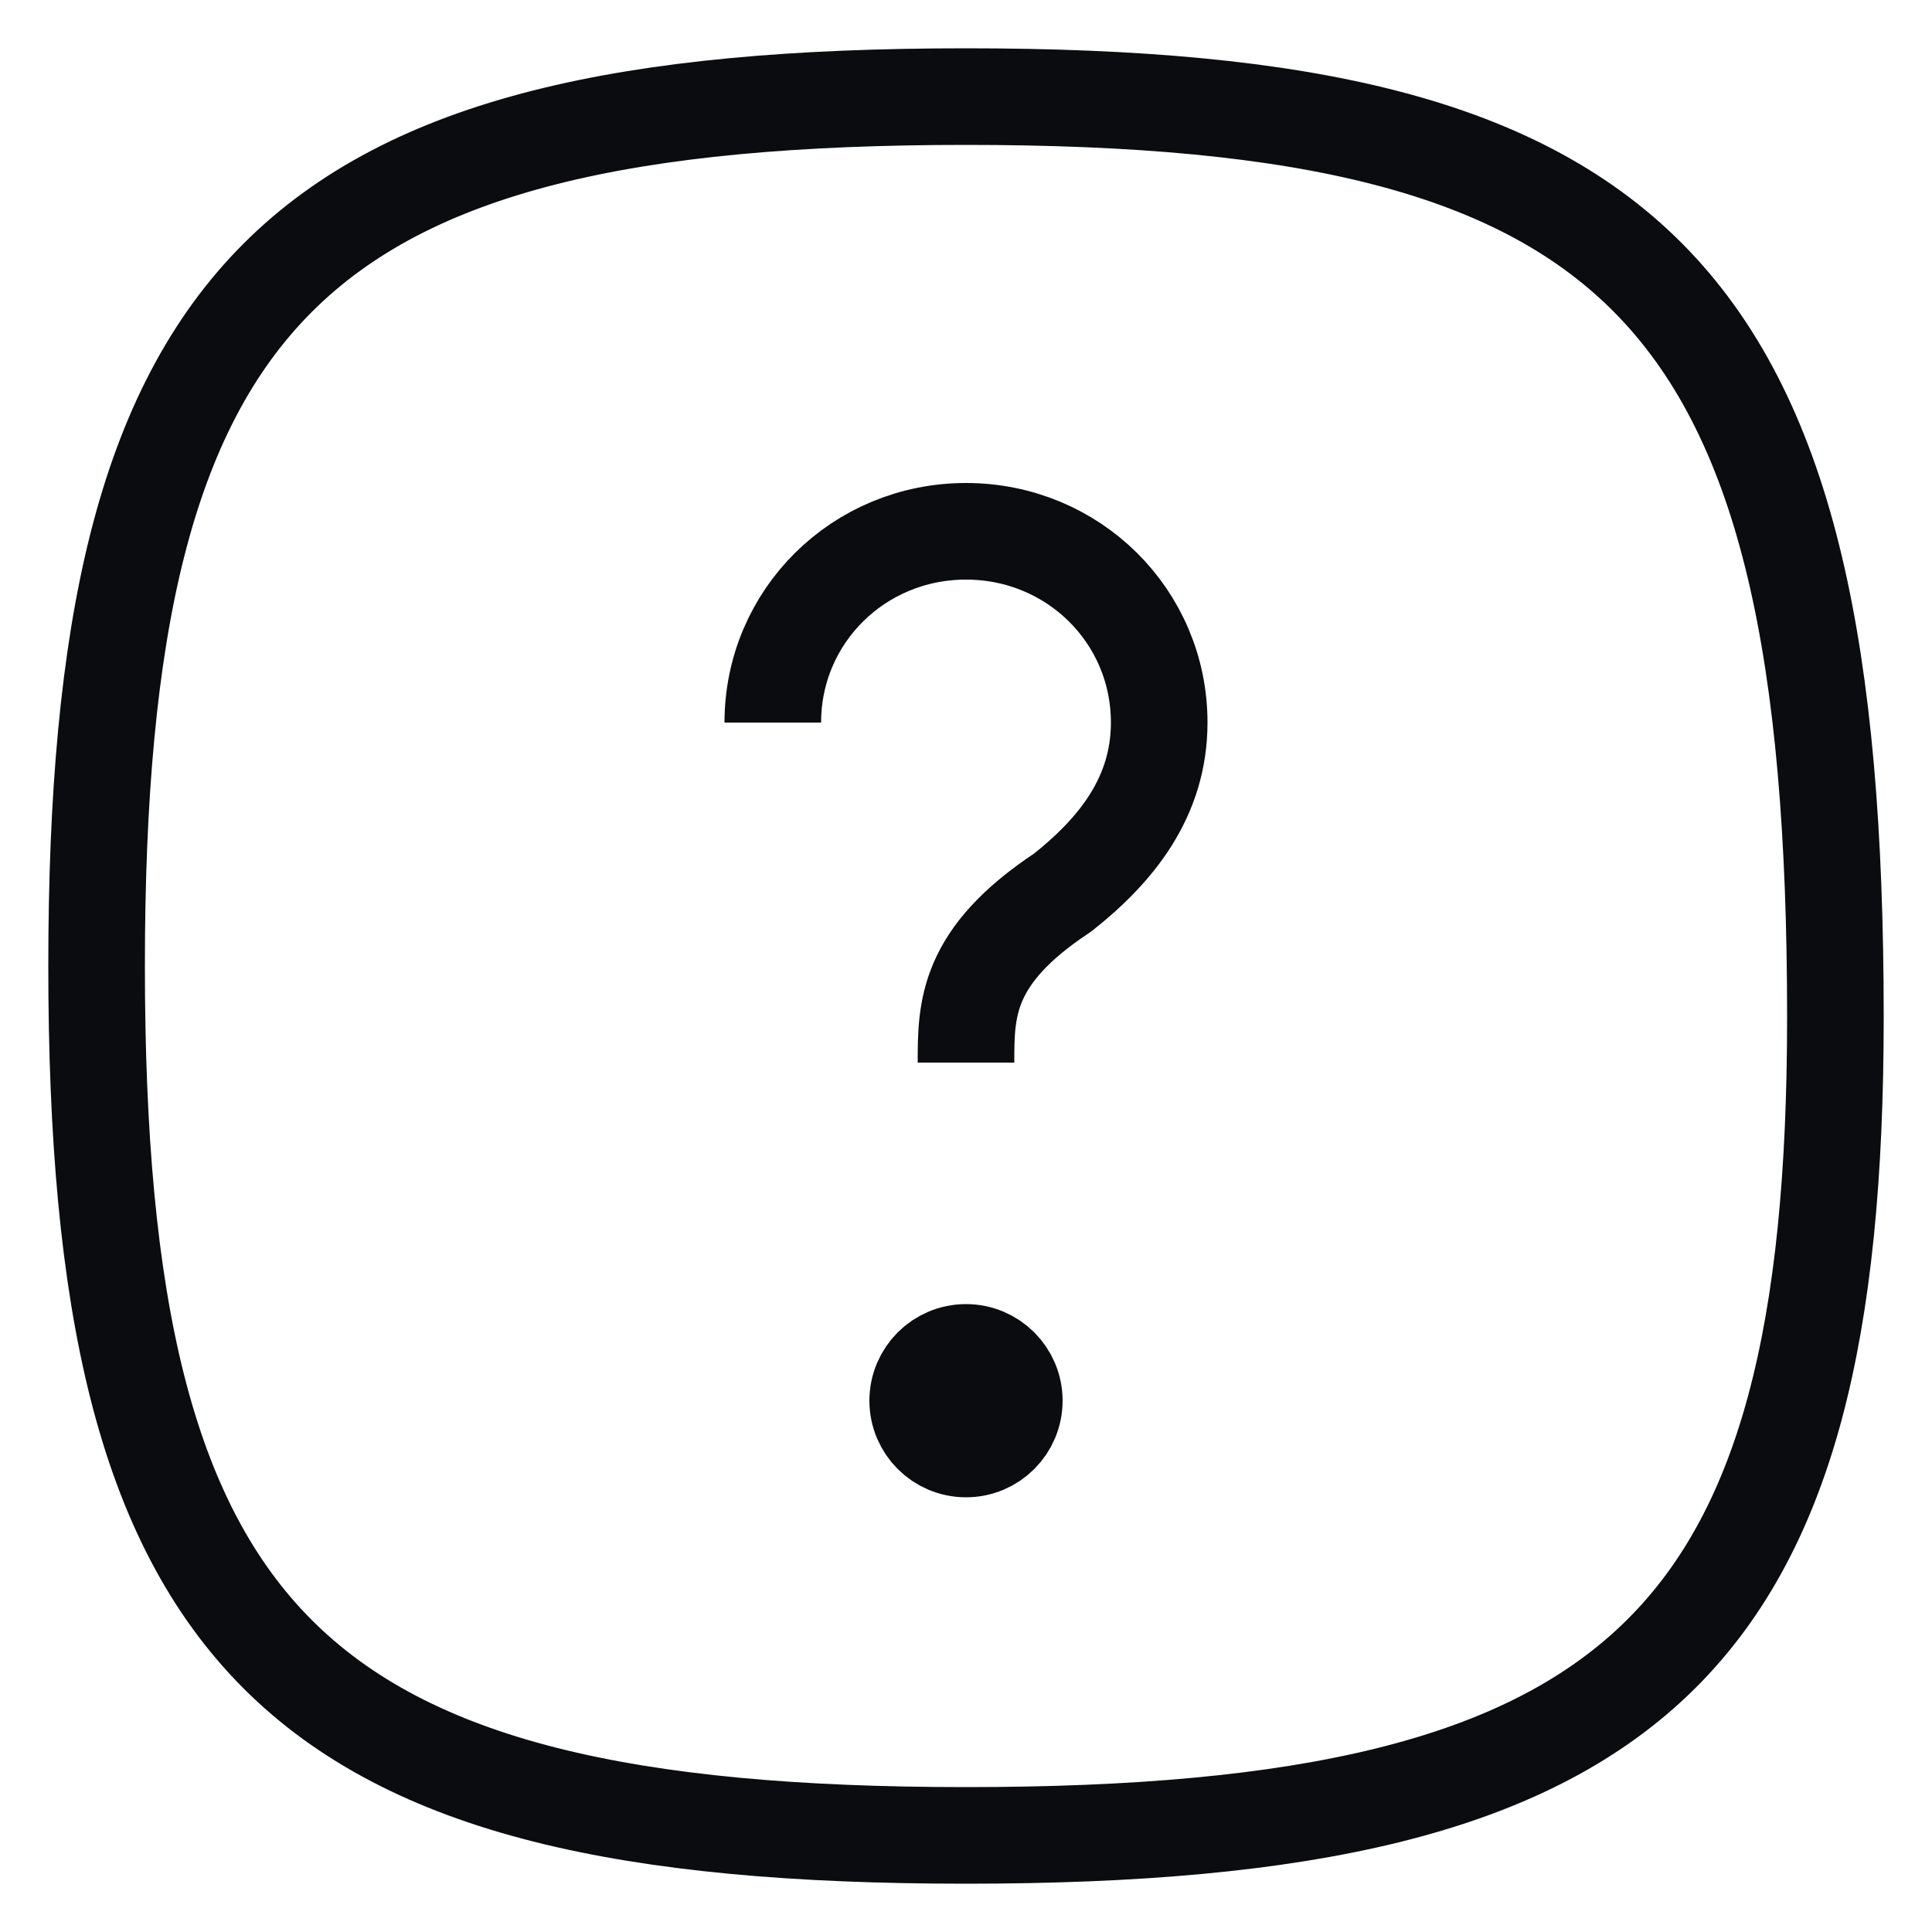 <svg width="20" height="20" viewBox="0 0 20 20" fill="none" xmlns="http://www.w3.org/2000/svg">
<path d="M8 7.48C8 6.38 8.889 5.5 10 5.5C11.111 5.5 12 6.38 12 7.48C12 8.25 11.556 8.8 11 9.24C10 9.9 10 10.45 10 11" stroke="#0A0C10" strokeWidth="1.5" strokeLinecap="round" stroke-linejoin="round"/>
<path d="M19 10.529C19 17 17 19 10 19C3 19 1 17 1 10C1 3 3 1 10 1C17 1 19 3 19 10.529Z" stroke="#0A0C10" strokeWidth="1.5" strokeLinecap="round" stroke-linejoin="round"/>
<path d="M10 15C10.276 15 10.5 14.776 10.5 14.5C10.5 14.224 10.276 14 10 14C9.724 14 9.5 14.224 9.5 14.5C9.5 14.776 9.724 15 10 15Z" fill="#0A0C10" stroke="#0A0C10" strokeWidth="1.25" strokeLinecap="round" stroke-linejoin="round"/>
</svg>
